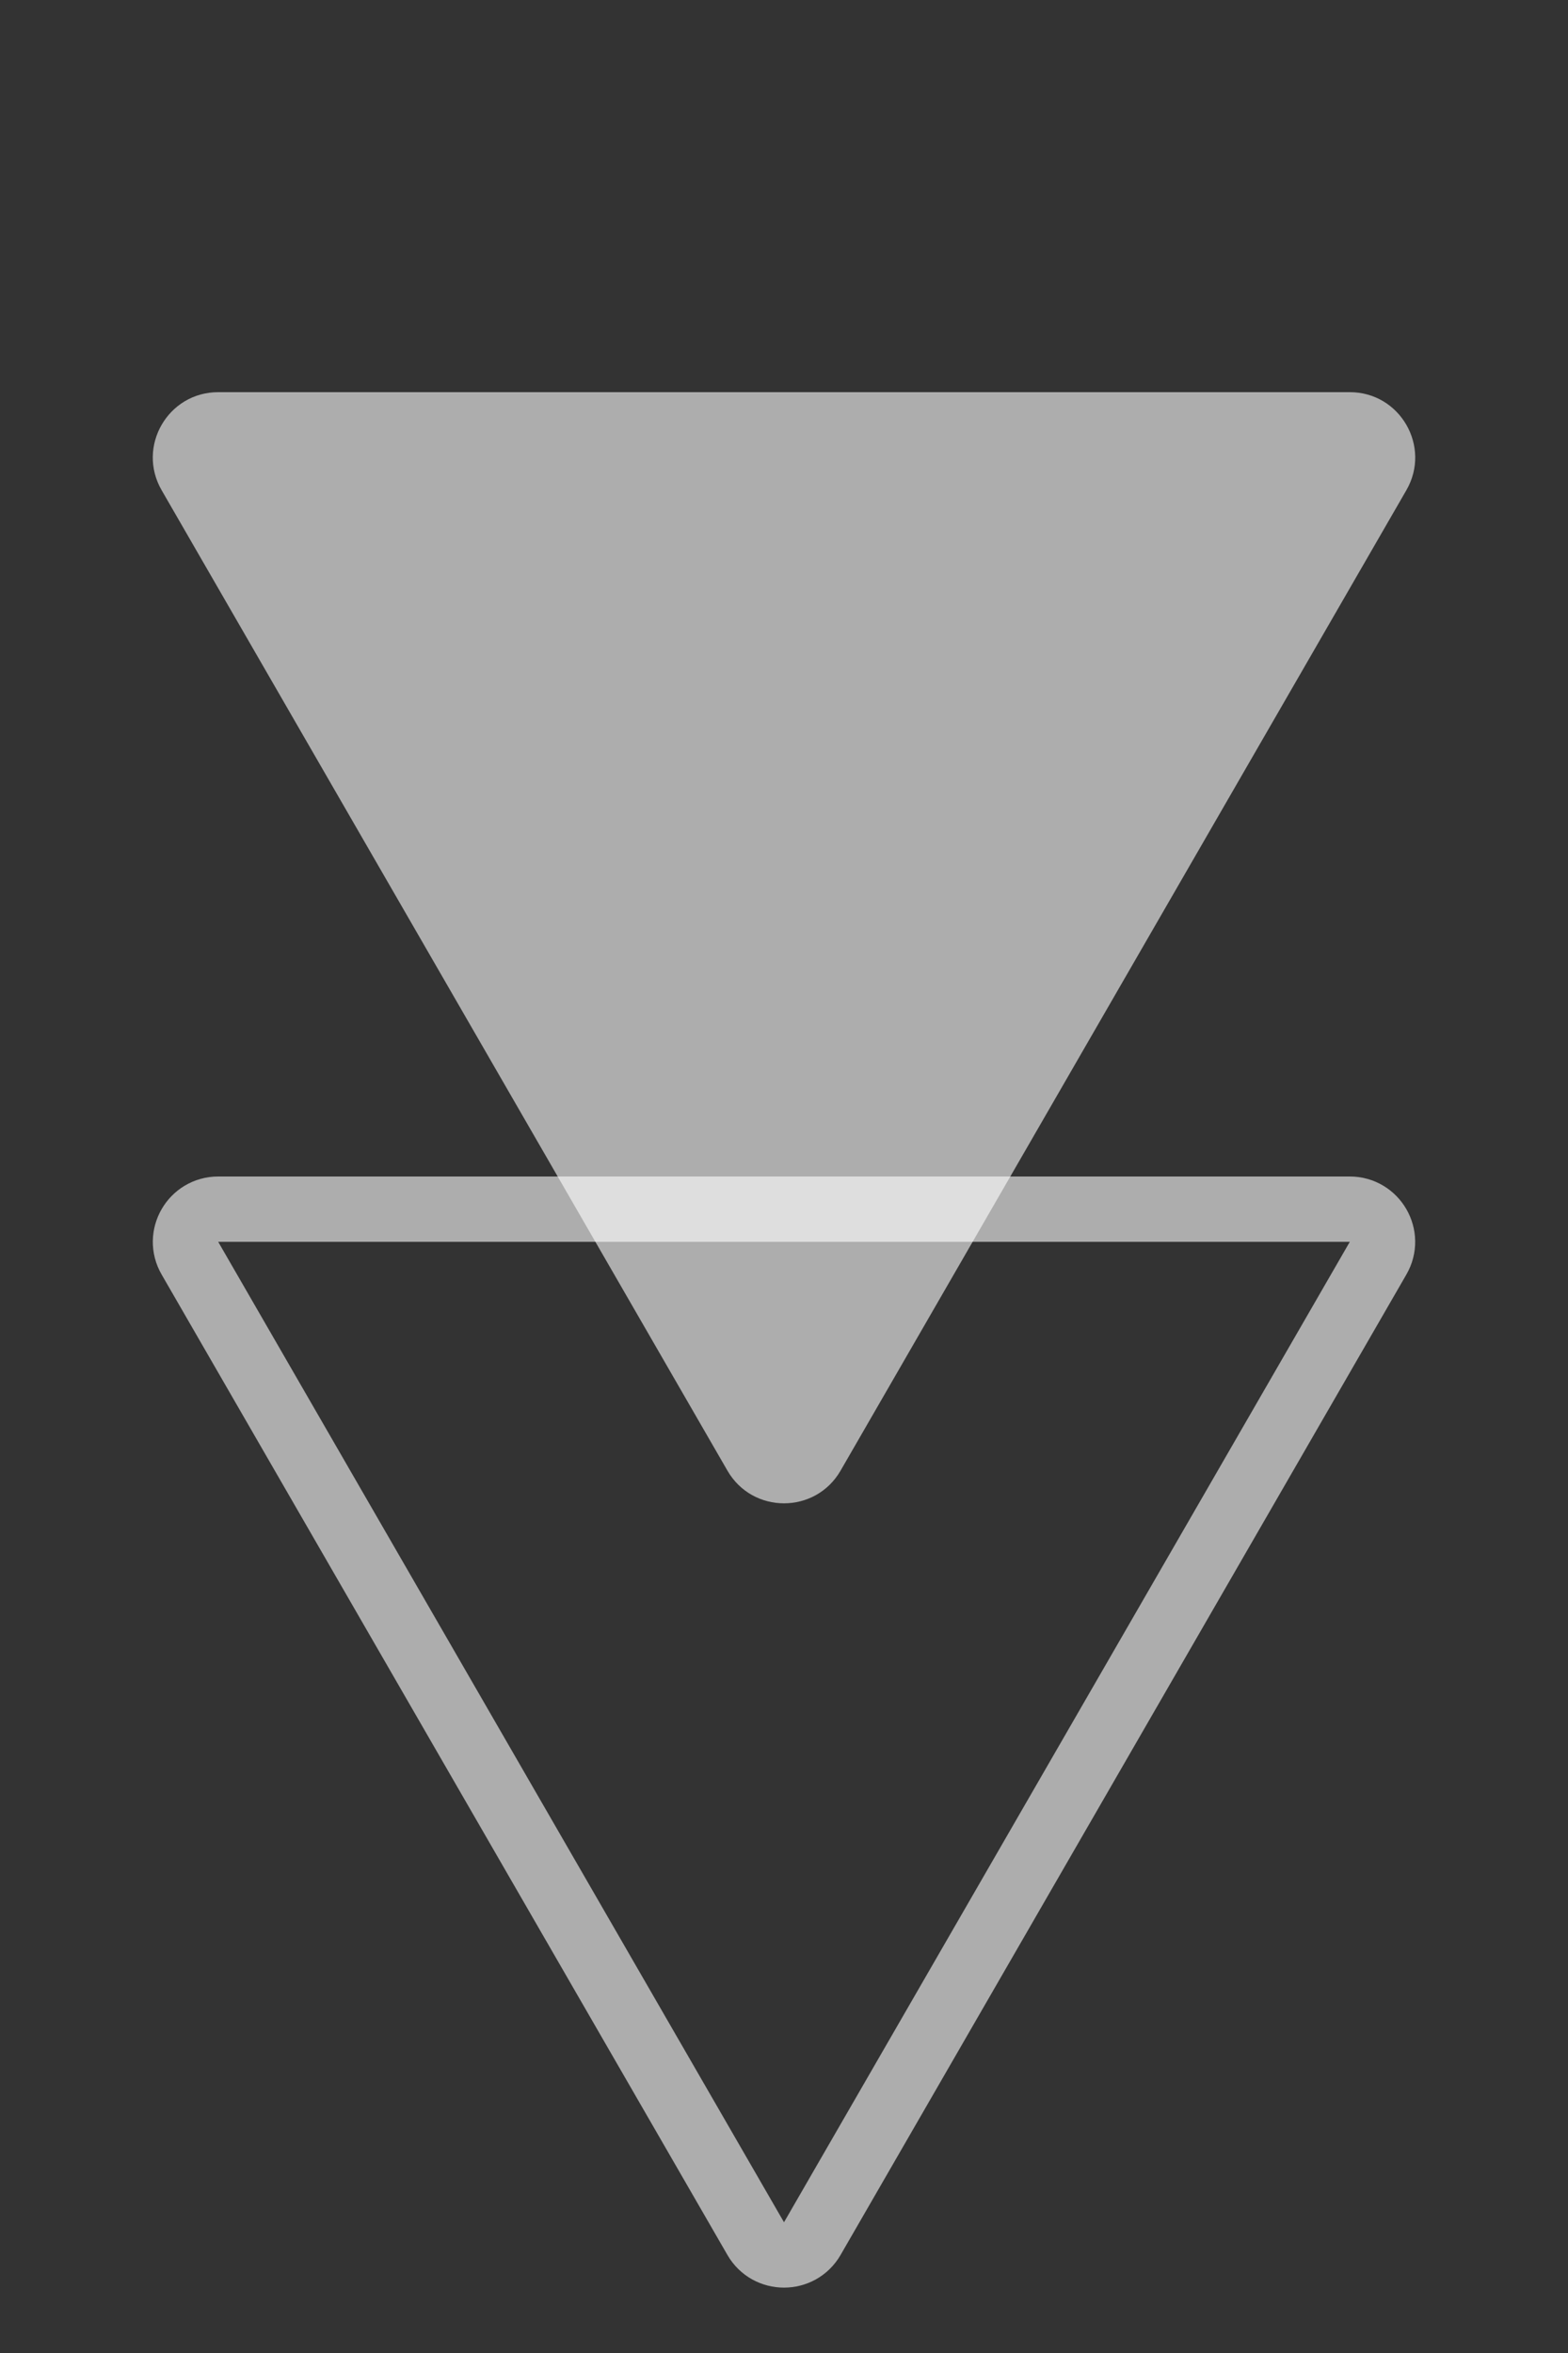 <svg width="24" height="36" viewBox="0 0 24 36" fill="none" xmlns="http://www.w3.org/2000/svg">
<rect x="0" y="0" width="24" height="36" fill="#333333" stroke="none"/>
<path opacity="0.6" d="M12.866 22.5C12.481 23.167 11.519 23.167 11.134 22.5L2.474 7.5C2.089 6.833 2.57 6 3.34 6L20.66 6C21.43 6 21.911 6.833 21.526 7.5L12.866 22.5Z" fill="white"/>
<path opacity="0.6" d="M12.433 34.25C12.241 34.583 11.759 34.583 11.567 34.25L2.907 19.25C2.714 18.917 2.955 18.5 3.34 18.5L20.66 18.5C21.045 18.5 21.286 18.917 21.093 19.25L12.433 34.25Z" stroke="white"/>
</svg>
